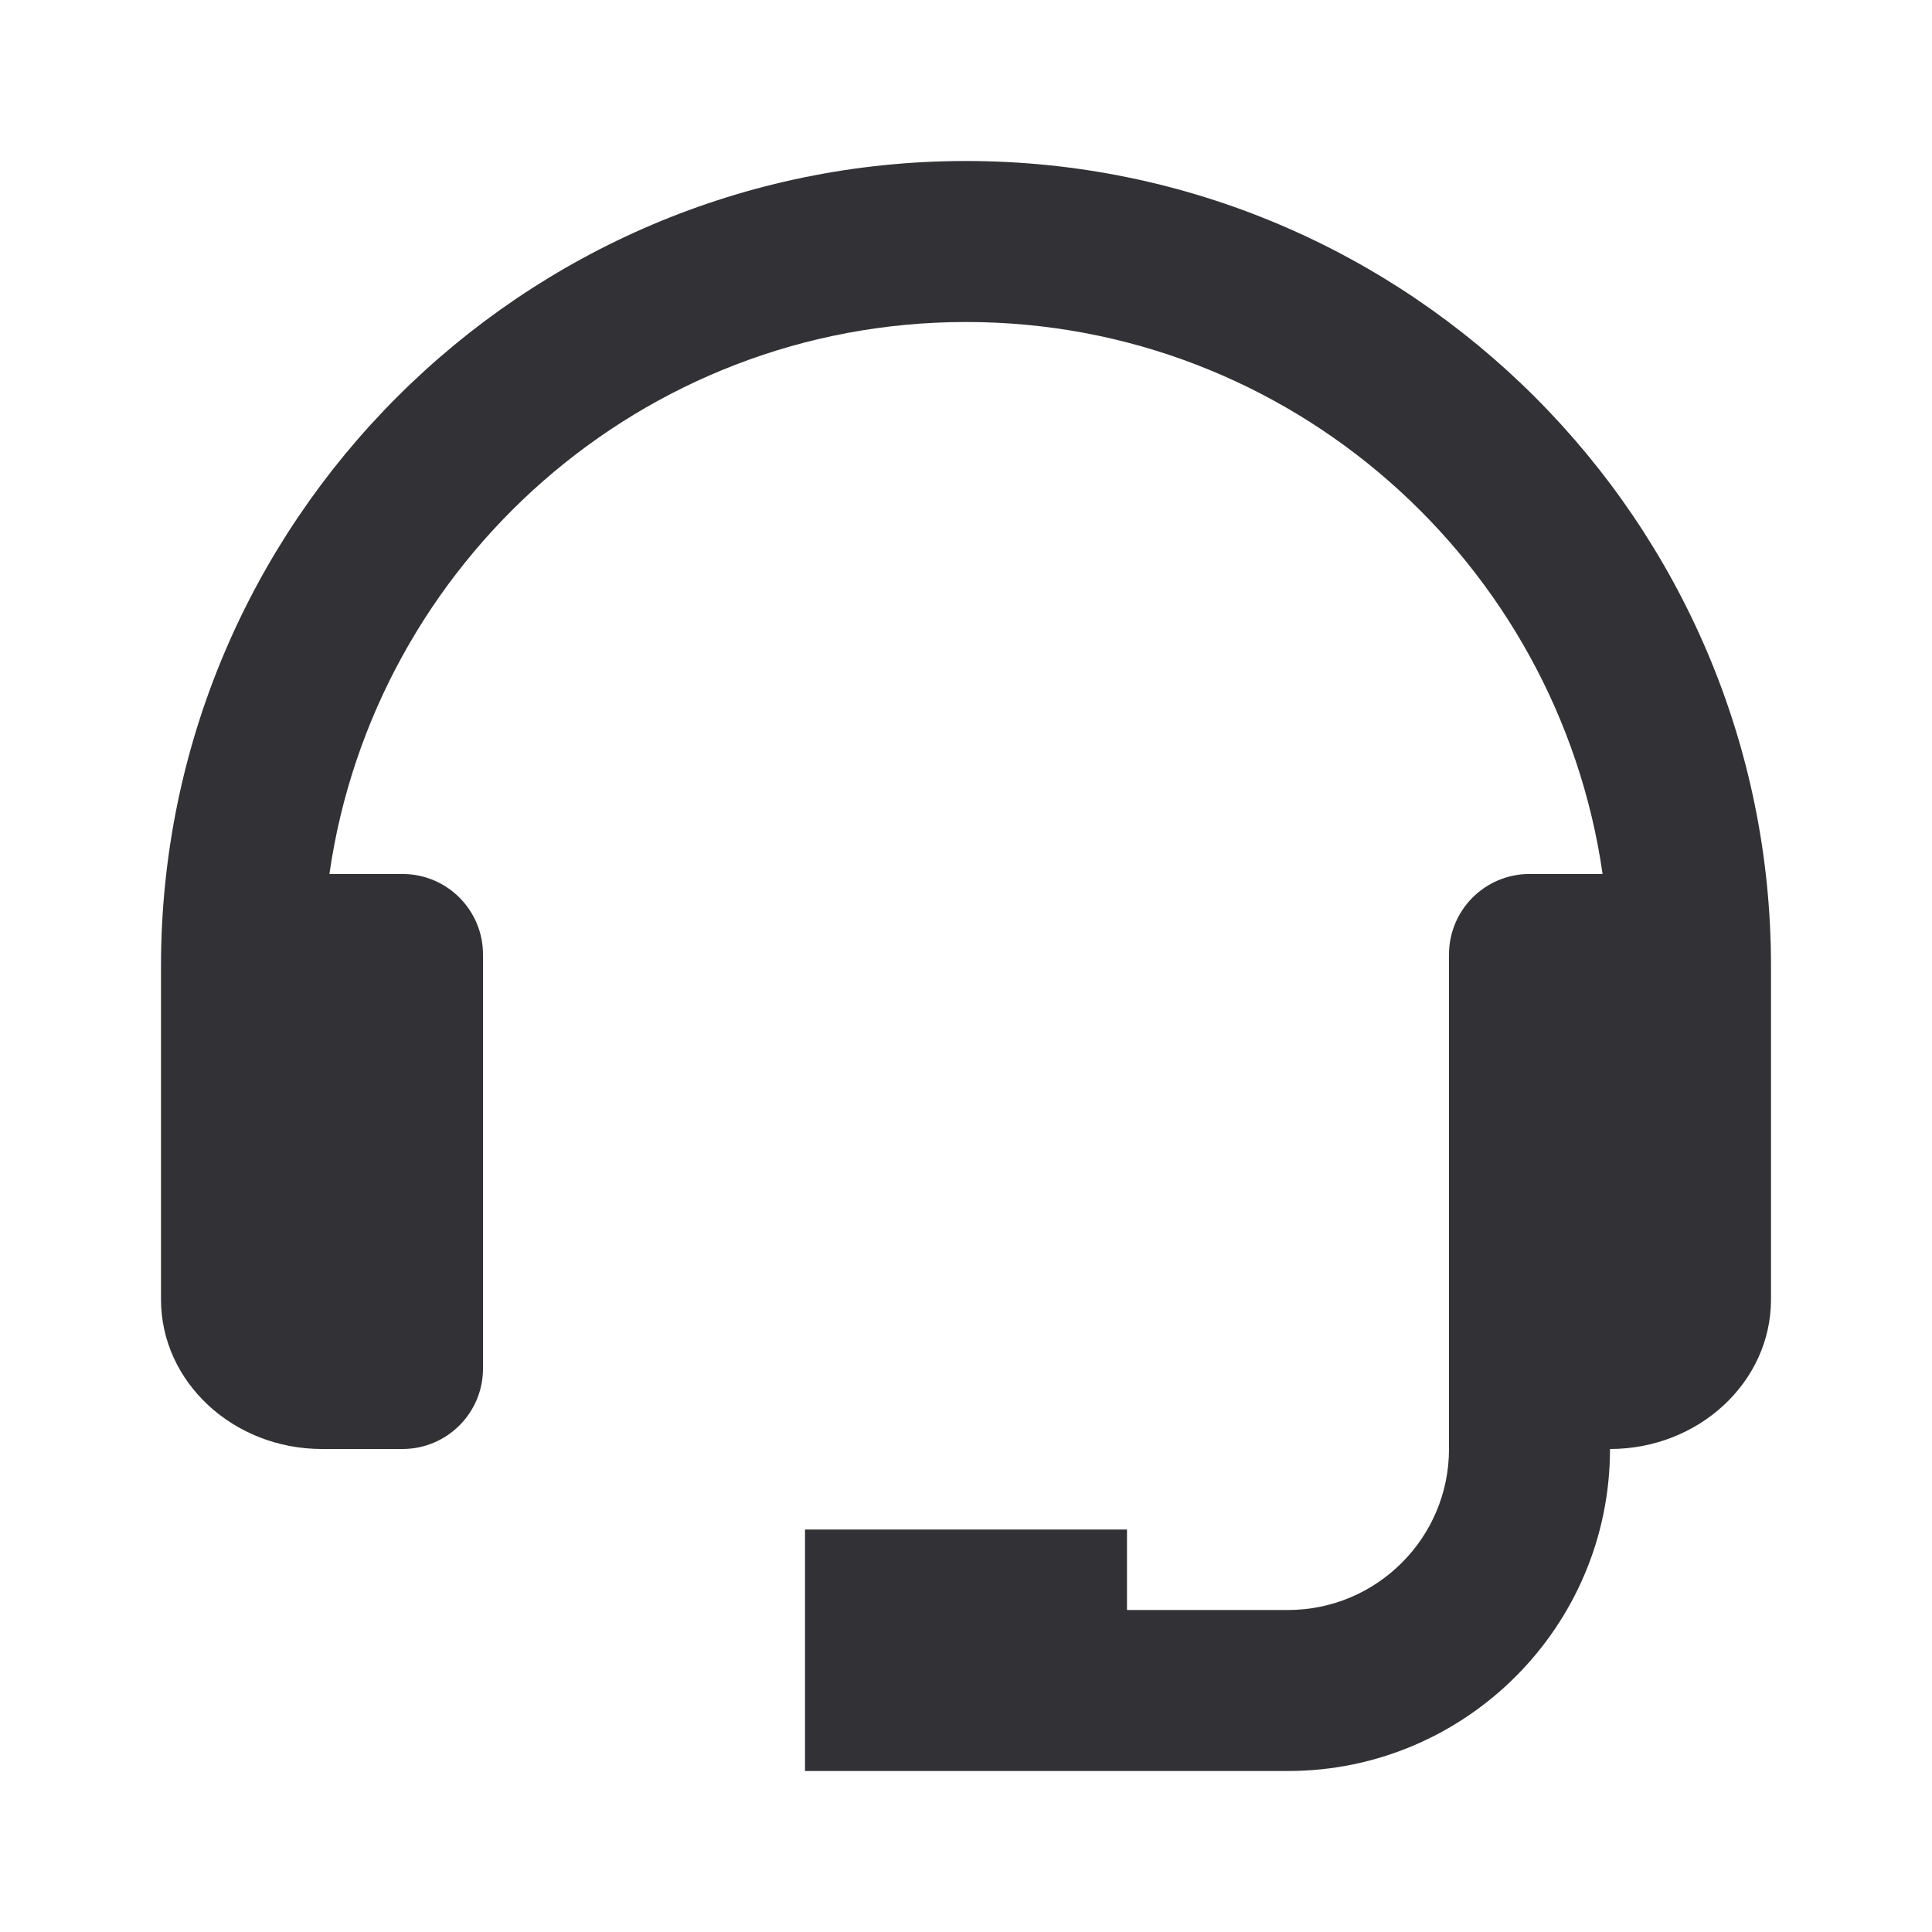 <svg width="24" height="24" viewBox="0 0 24 24" fill="none" xmlns="http://www.w3.org/2000/svg">
<path d="M12 2C6.486 2 2 6.486 2 12V12.714V16V16.143C2 17.167 2.897 18 4 18H5C5.553 18 6 17.552 6 17V11.857C6 11.305 5.553 10.857 5 10.857H4.092C4.648 6.987 7.978 4 12 4C16.022 4 19.352 6.987 19.908 10.857H19C18.447 10.857 18 11.305 18 11.857V16V17V18C18 19.103 17.103 20 16 20H14V19H10V22H12H14H16C18.206 22 20 20.206 20 18C21.103 18 22 17.167 22 16.143V16V12.714V12C22 6.486 17.514 2 12 2Z" fill="#323135"/>
</svg>
